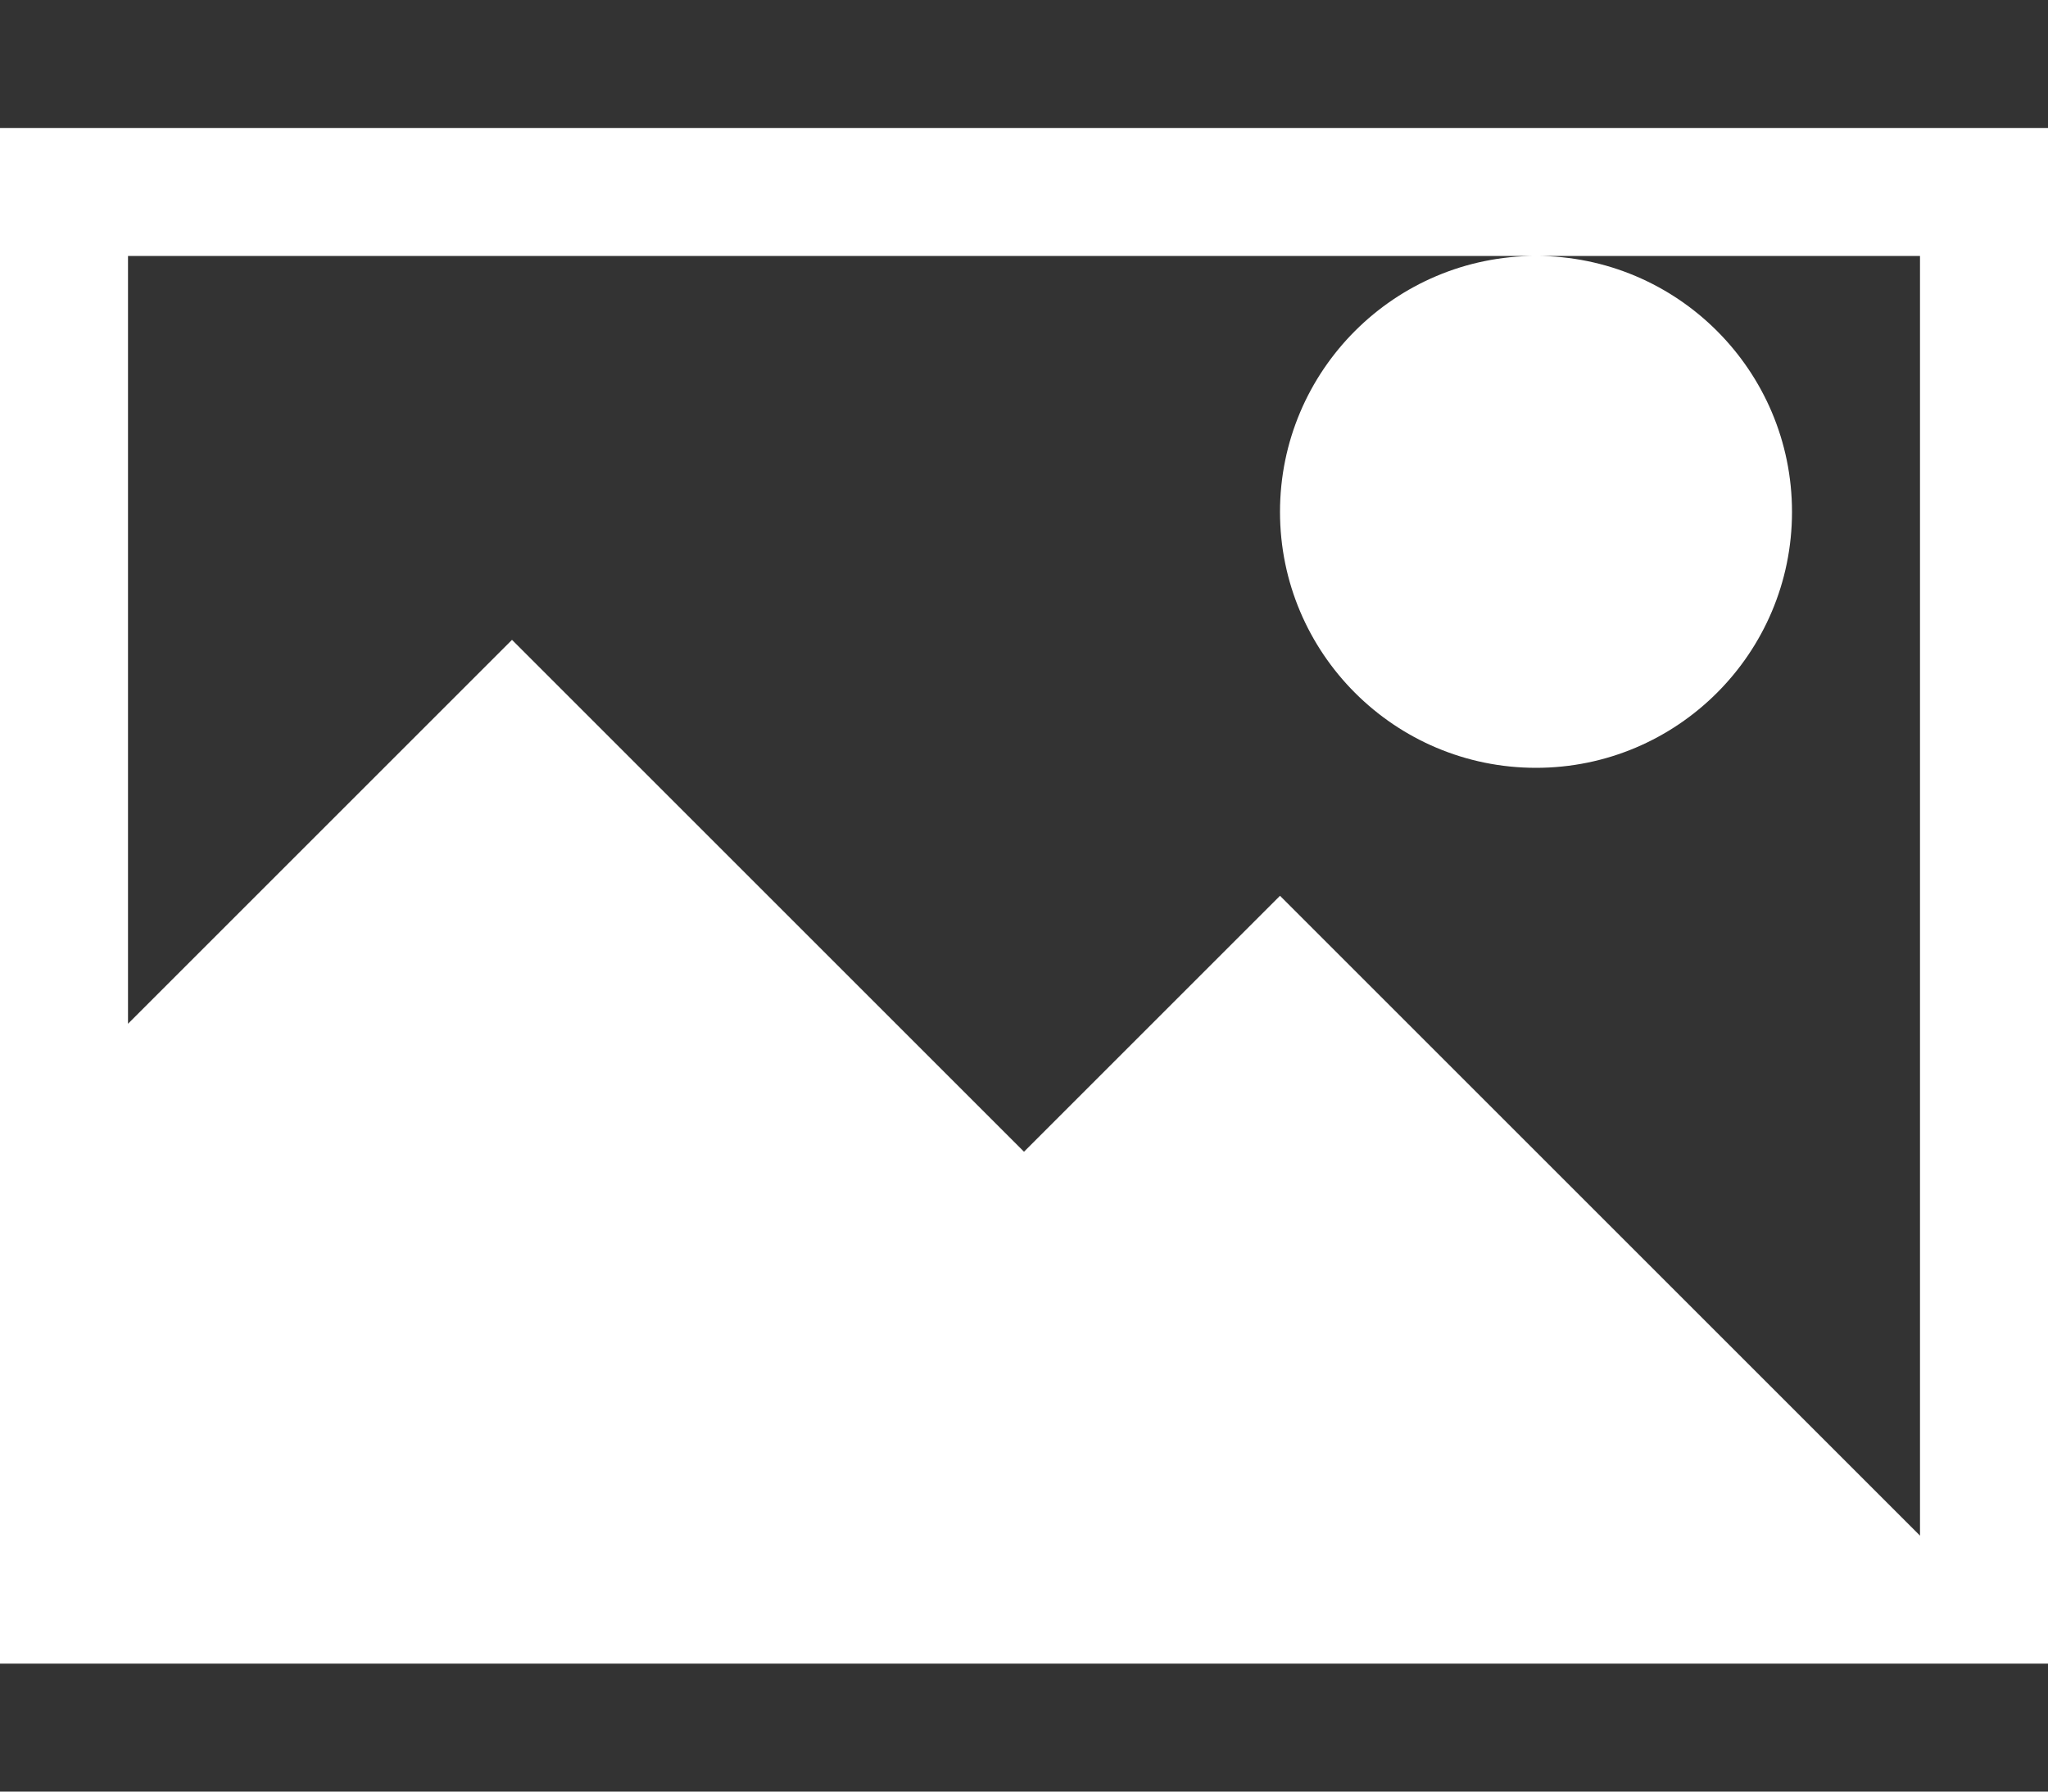 <svg version="1.1" xmlns="http://www.w3.org/2000/svg" width="16px" height="14px" viewBox="0 0 16 14">
	<rect x="0" y="0" width="16" height="14" fill="#333333" stroke="none"/>
	<path fill="#FFFFFF" d="M0,1v12h16V1H0z M15,12l-5-5L8,9L4,5L1,8V2h11h3V12z M12,2c1.104,0,2,0.896,2,2c0,1.104-0.896,2-2,2 s-2-0.896-2-2C10,2.896,10.896,2,12,2z"/>
</svg>